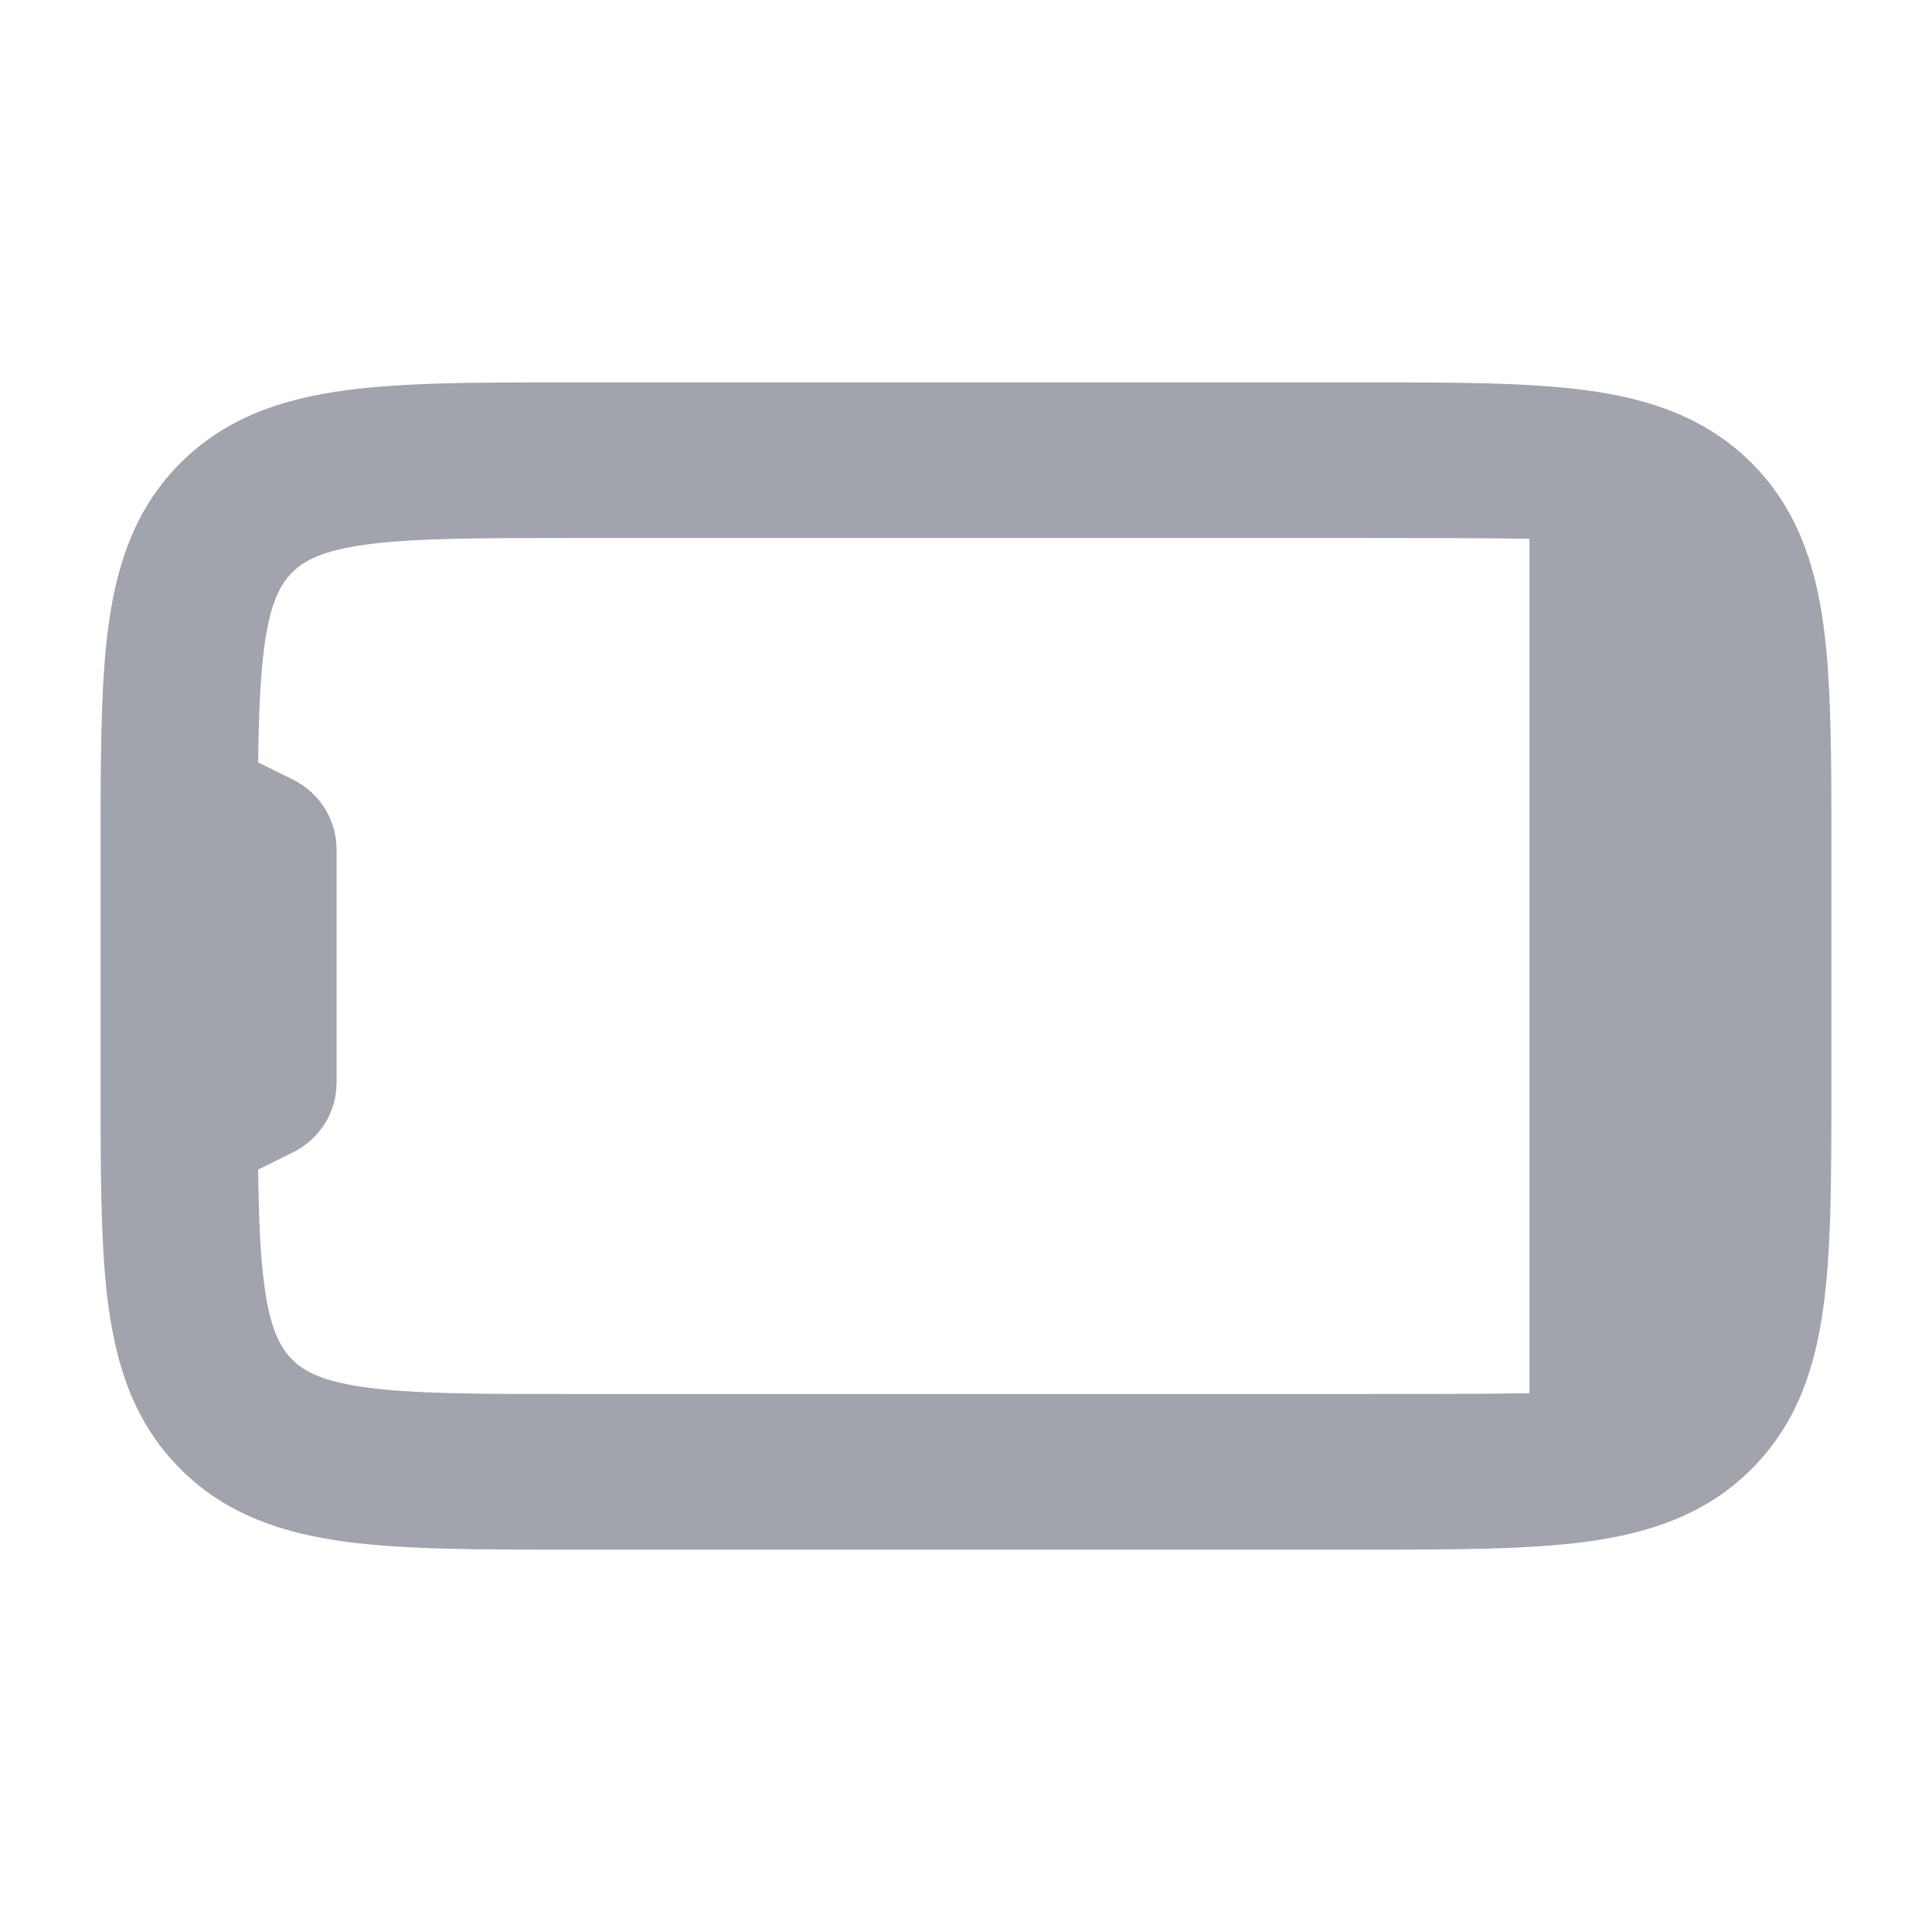 <svg width="24" height="24" viewBox="0 0 24 24" fill="none" xmlns="http://www.w3.org/2000/svg">
<path opacity="0.4" fill-rule="evenodd" clip-rule="evenodd" d="M1.348 7.769C1.263 8.392 1.252 9.154 1.25 10.045L1.25 13.955C1.252 14.846 1.263 15.608 1.348 16.23C1.452 16.996 1.682 17.696 2.252 18.259C2.821 18.823 3.529 19.05 4.302 19.153C5.033 19.25 5.952 19.25 7.046 19.25L16.953 19.25C18.048 19.25 18.967 19.25 19.697 19.153C20.471 19.05 21.178 18.823 21.748 18.259C22.318 17.696 22.548 16.996 22.652 16.23C22.75 15.508 22.75 14.599 22.75 13.516V10.484C22.75 9.401 22.75 8.492 22.652 7.769C22.548 7.004 22.318 6.304 21.748 5.741C21.178 5.178 20.471 4.95 19.697 4.847C18.967 4.75 18.048 4.75 16.953 4.75L7.046 4.75C5.952 4.75 5.033 4.75 4.302 4.847C3.529 4.95 2.821 5.178 2.252 5.741C1.682 6.304 1.452 7.004 1.348 7.769ZM3.284 15.973C3.233 15.594 3.214 15.131 3.207 14.529L3.64 14.315C3.971 14.151 4.181 13.816 4.181 13.45L4.181 10.55C4.181 10.184 3.971 9.849 3.64 9.685L3.207 9.471C3.214 8.869 3.233 8.406 3.284 8.027C3.359 7.476 3.487 7.252 3.633 7.108C3.779 6.964 4.005 6.837 4.562 6.763C5.147 6.685 5.933 6.683 7.112 6.683L16.885 6.683C17.46 6.683 18.59 6.684 19 6.693V17.307C18.59 17.316 17.46 17.317 16.885 17.317L7.112 17.317C5.933 17.317 5.147 17.315 4.562 17.237C4.005 17.163 3.779 17.036 3.633 16.892C3.487 16.748 3.359 16.524 3.284 15.973Z" fill="#141B34"/>
</svg>
